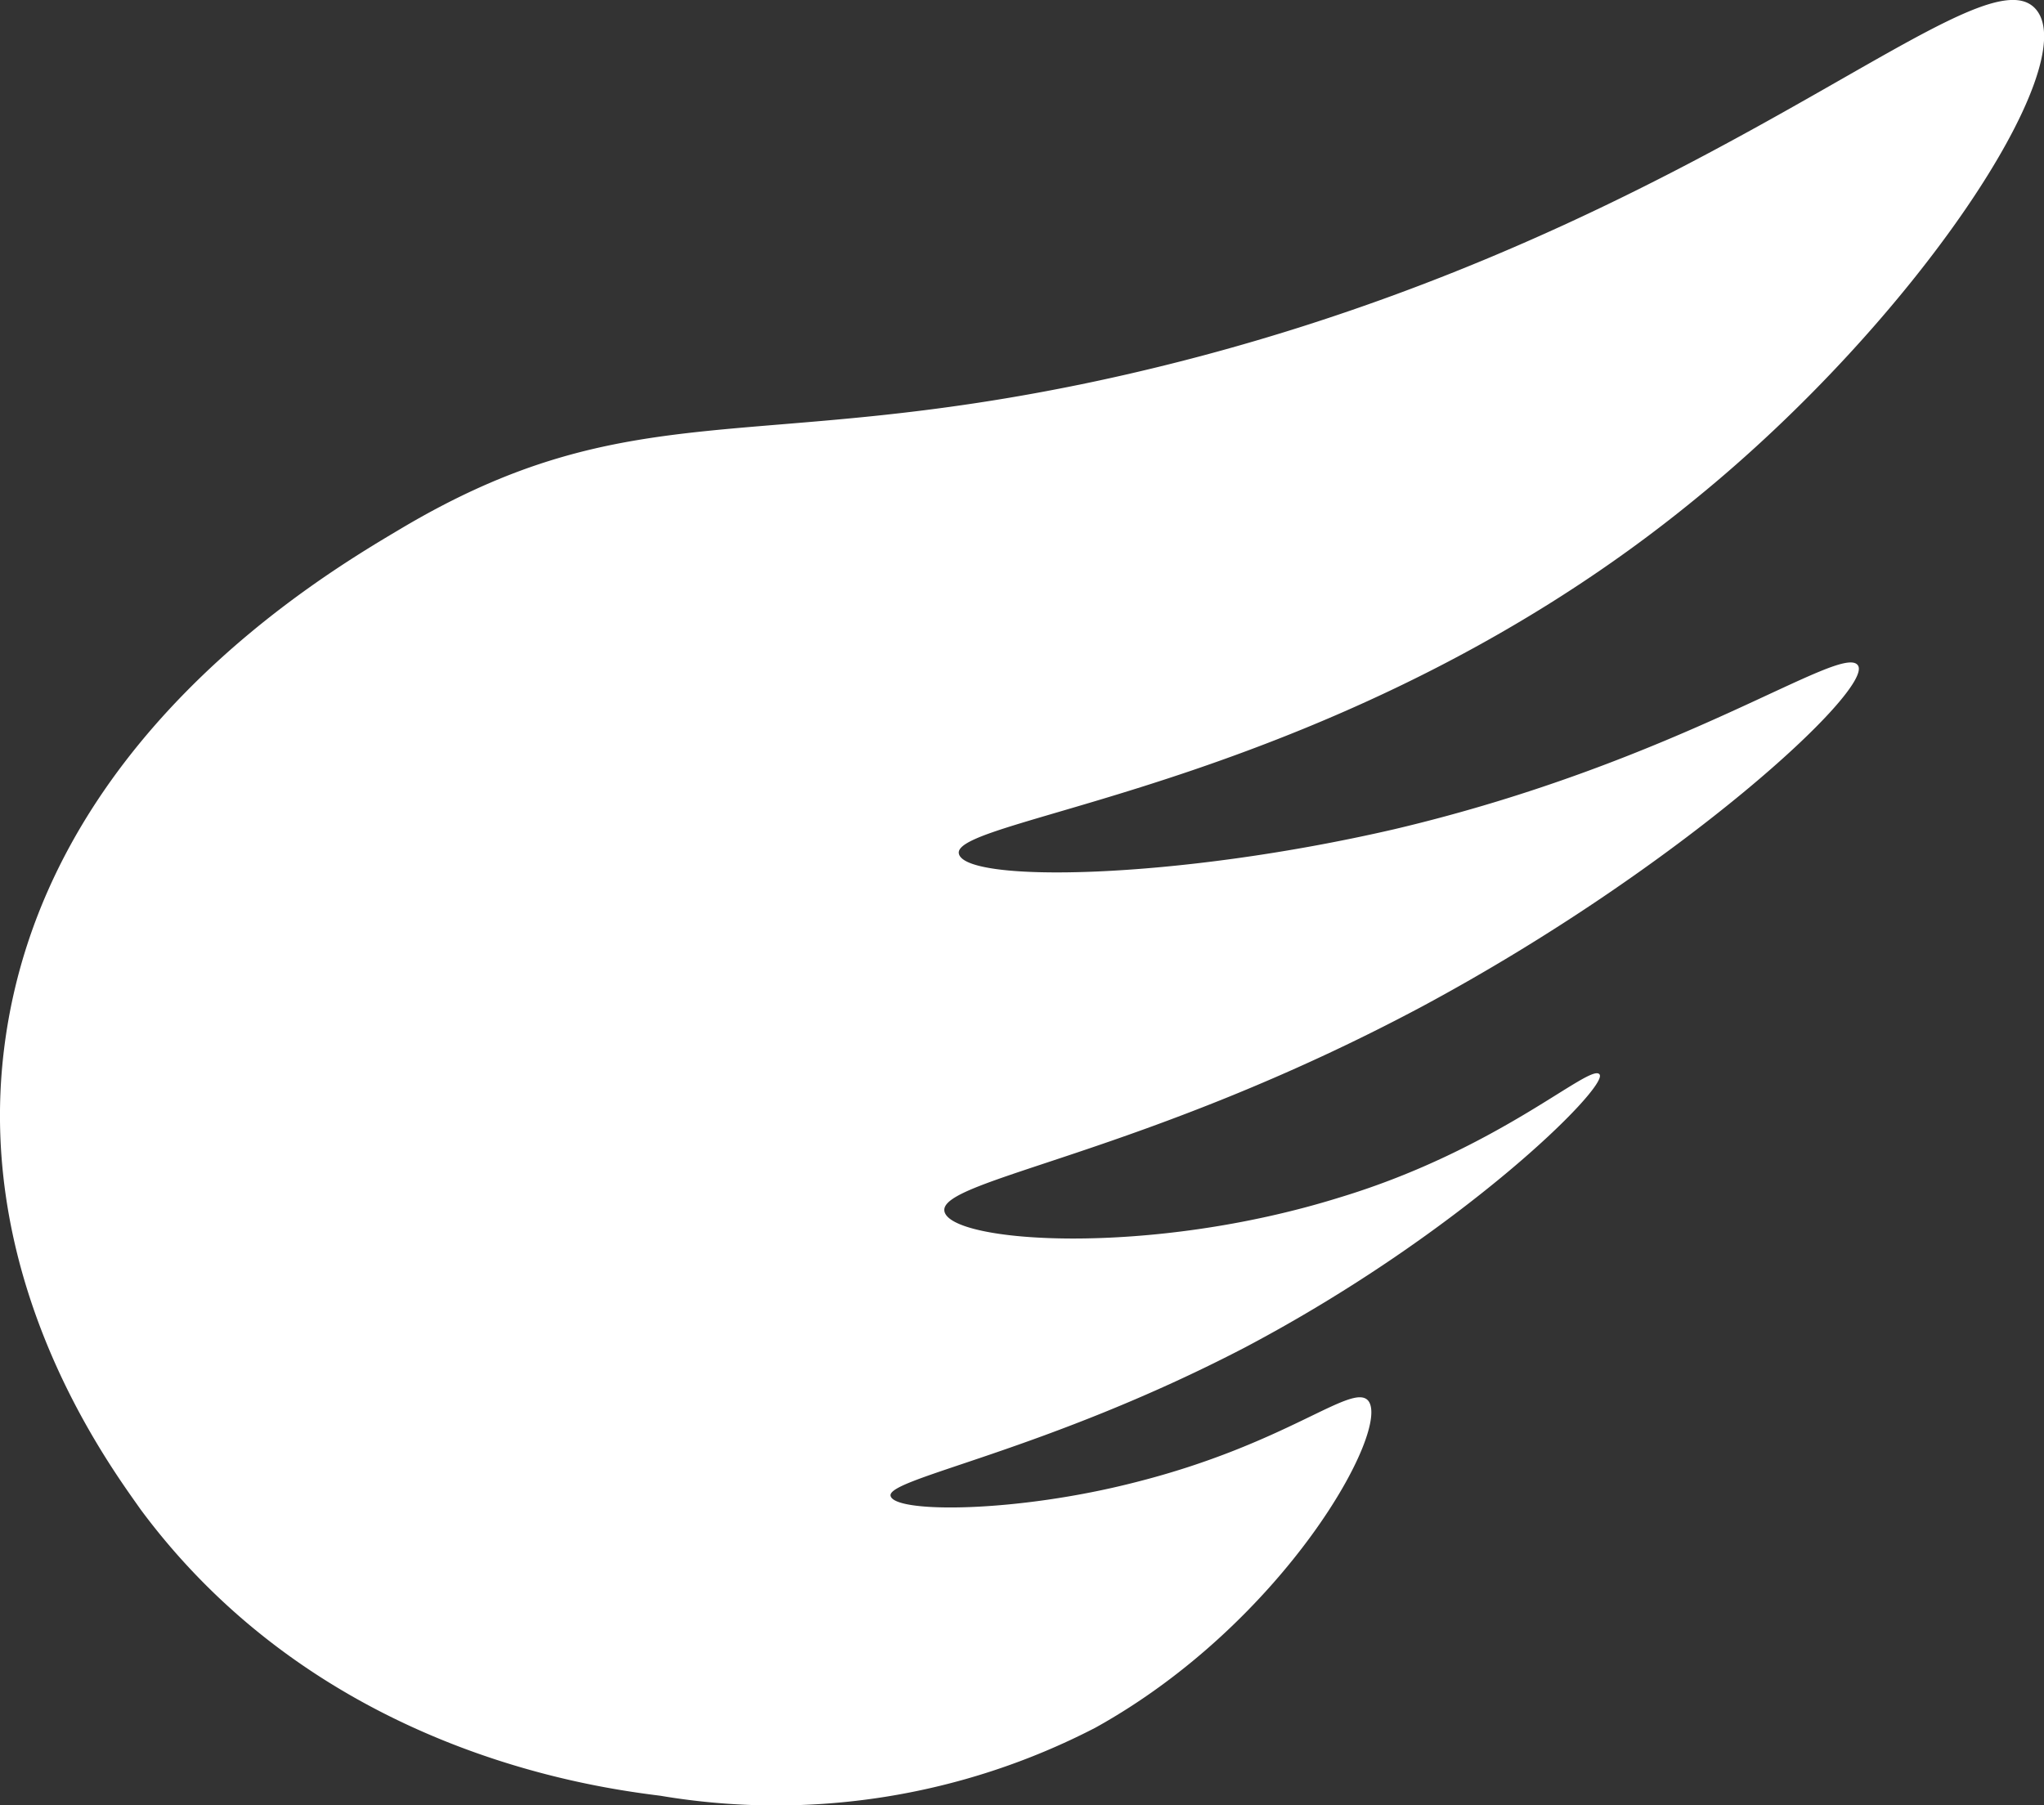 <svg xmlns="http://www.w3.org/2000/svg" viewBox="0 0 55.06 48.63"><rect x="0" y="0" width="55.06" height="48.63" fill="#333333" stroke="none"/><g id="Capa_2" data-name="Capa 2"><g id="fly"><path d="M54.85.26c-1.54-1.85-9.52,6.62-25.28,10-9.36,2-12.56.28-18.8,4-2.14,1.27-9.64,5.71-10.66,14C-.68,34.65,3,39.54,3.79,40.67c4.83,6.51,12.18,7.48,14,7.71A18.71,18.71,0,0,0,29.5,46.55c5.11-2.83,8-8.08,7.35-8.82-.44-.48-2.18,1.17-6.25,2.2-3.22.83-6.51.84-6.61.37s4.17-1.2,9.55-4c5.83-3.08,9.77-7,9.55-7.35s-2.67,2-7,3.31c-5.16,1.61-10.5,1.22-10.65.37s5.38-1.52,12.86-5.51c7-3.76,12.16-8.55,11.75-9.19s-4.74,2.58-12.49,4.41C31.63,23.71,26,23.79,25.83,23c-.22-1,10.38-1.81,19.83-9.55C51.62,8.61,56.11,1.78,54.85.26Z" style="fill:#fff"/></g></g></svg>